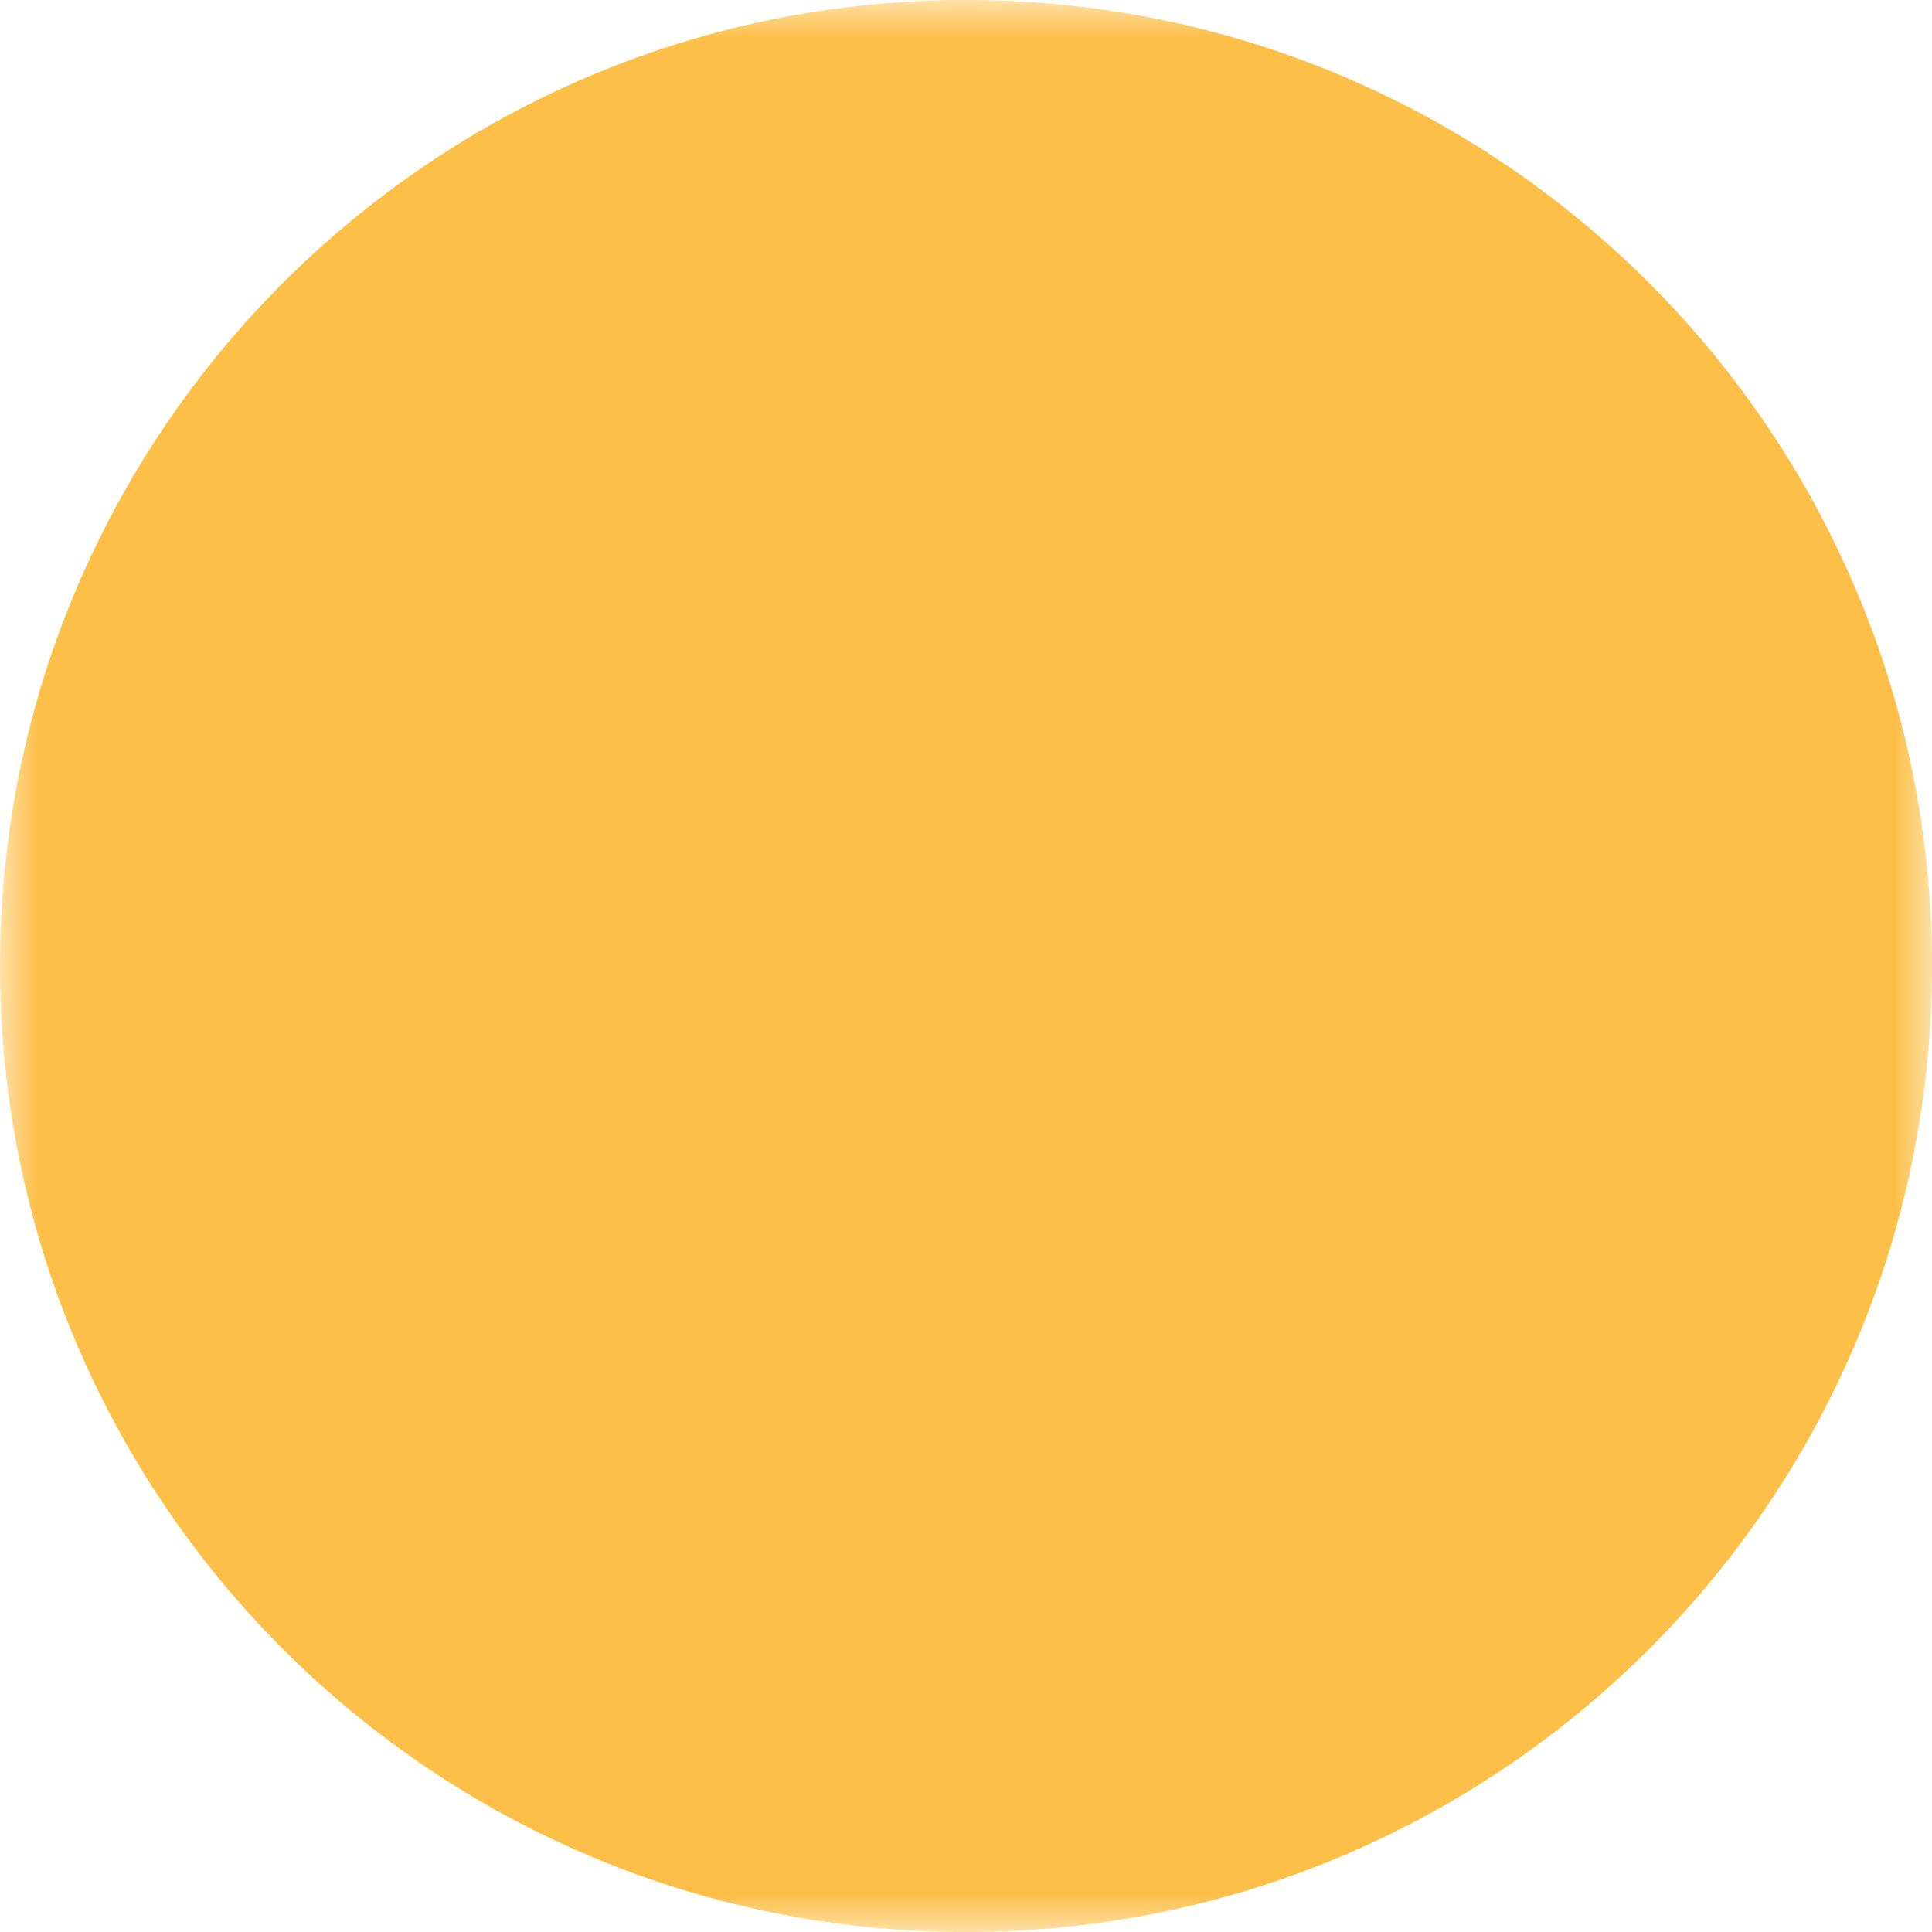 <svg width="26" height="26" viewBox="0 0 26 26" fill="none" xmlns="http://www.w3.org/2000/svg">
<g clip-path="url(#clip0_33_3)">
<mask id="mask0_33_3" style="mask-type:luminance" maskUnits="userSpaceOnUse" x="0" y="0" width="26" height="26">
<path d="M0 0H26V26H0V0Z" fill="white"/>
<path d="M6.712 5.5H5.5C5.367 5.5 5.24 5.447 5.146 5.354C5.053 5.26 5 5.133 5 5C5 4.867 5.053 4.74 5.146 4.646C5.24 4.553 5.367 4.5 5.5 4.5H7.103C7.215 4.5 7.323 4.537 7.411 4.606C7.499 4.675 7.561 4.771 7.588 4.879L9.485 12.479C9.514 12.606 9.491 12.74 9.423 12.851C9.354 12.962 9.245 13.042 9.118 13.074C8.992 13.105 8.857 13.086 8.745 13.02C8.632 12.954 8.55 12.847 8.515 12.721L6.712 5.5Z" fill="black"/>
<path fill-rule="evenodd" clip-rule="evenodd" d="M18.496 10.5H10.506C10.356 10.5 10.206 10.517 10.059 10.55C9.539 10.672 9.089 10.995 8.806 11.448C8.523 11.901 8.432 12.447 8.551 12.968L9.334 16.429C9.433 16.874 9.681 17.272 10.037 17.558C10.393 17.843 10.835 17.999 11.291 18H17.714C18.17 17.999 18.611 17.843 18.966 17.557C19.322 17.272 19.569 16.875 19.669 16.43L20.452 12.968C20.521 12.673 20.522 12.367 20.456 12.072C20.389 11.776 20.257 11.5 20.07 11.263C19.882 11.025 19.643 10.834 19.37 10.702C19.098 10.57 18.799 10.501 18.496 10.5ZM10.285 11.525C10.358 11.508 10.433 11.5 10.508 11.5H18.497C18.649 11.501 18.8 11.536 18.937 11.603C19.074 11.67 19.194 11.767 19.288 11.887C19.382 12.007 19.448 12.146 19.481 12.295C19.514 12.444 19.512 12.599 19.477 12.747L18.693 16.209C18.644 16.432 18.52 16.632 18.342 16.776C18.163 16.92 17.942 16.999 17.713 17H11.291C10.823 17 10.416 16.672 10.311 16.209L9.528 12.747C9.467 12.485 9.513 12.209 9.655 11.98C9.797 11.751 10.023 11.588 10.285 11.525Z" fill="black"/>
<path d="M20 19.75C20 19.98 19.955 20.207 19.867 20.42C19.779 20.632 19.65 20.825 19.487 20.987C19.325 21.15 19.132 21.279 18.92 21.367C18.707 21.455 18.48 21.5 18.25 21.5C18.02 21.5 17.793 21.455 17.58 21.367C17.368 21.279 17.175 21.15 17.013 20.987C16.85 20.825 16.721 20.632 16.633 20.42C16.545 20.207 16.5 19.98 16.5 19.75C16.5 19.286 16.684 18.841 17.013 18.513C17.341 18.184 17.786 18 18.25 18C18.714 18 19.159 18.184 19.487 18.513C19.816 18.841 20 19.286 20 19.75ZM13 19.75C13 20.214 12.816 20.659 12.487 20.987C12.159 21.316 11.714 21.5 11.25 21.5C10.786 21.5 10.341 21.316 10.013 20.987C9.684 20.659 9.5 20.214 9.5 19.75C9.5 19.286 9.684 18.841 10.013 18.513C10.341 18.184 10.786 18 11.25 18C11.714 18 12.159 18.184 12.487 18.513C12.816 18.841 13 19.286 13 19.75Z" fill="black"/>
</mask>
<g mask="url(#mask0_33_3)">
<path d="M13 26C20.18 26 26 20.18 26 13C26 5.82 20.18 0 13 0C5.82 0 0 5.82 0 13C0 20.18 5.82 26 13 26Z" fill="#FDBF48"/>
</g>
</g>
<defs>
<clipPath id="clip0_33_3">
<rect width="26" height="26" fill="white"/>
</clipPath>
</defs>
</svg>
